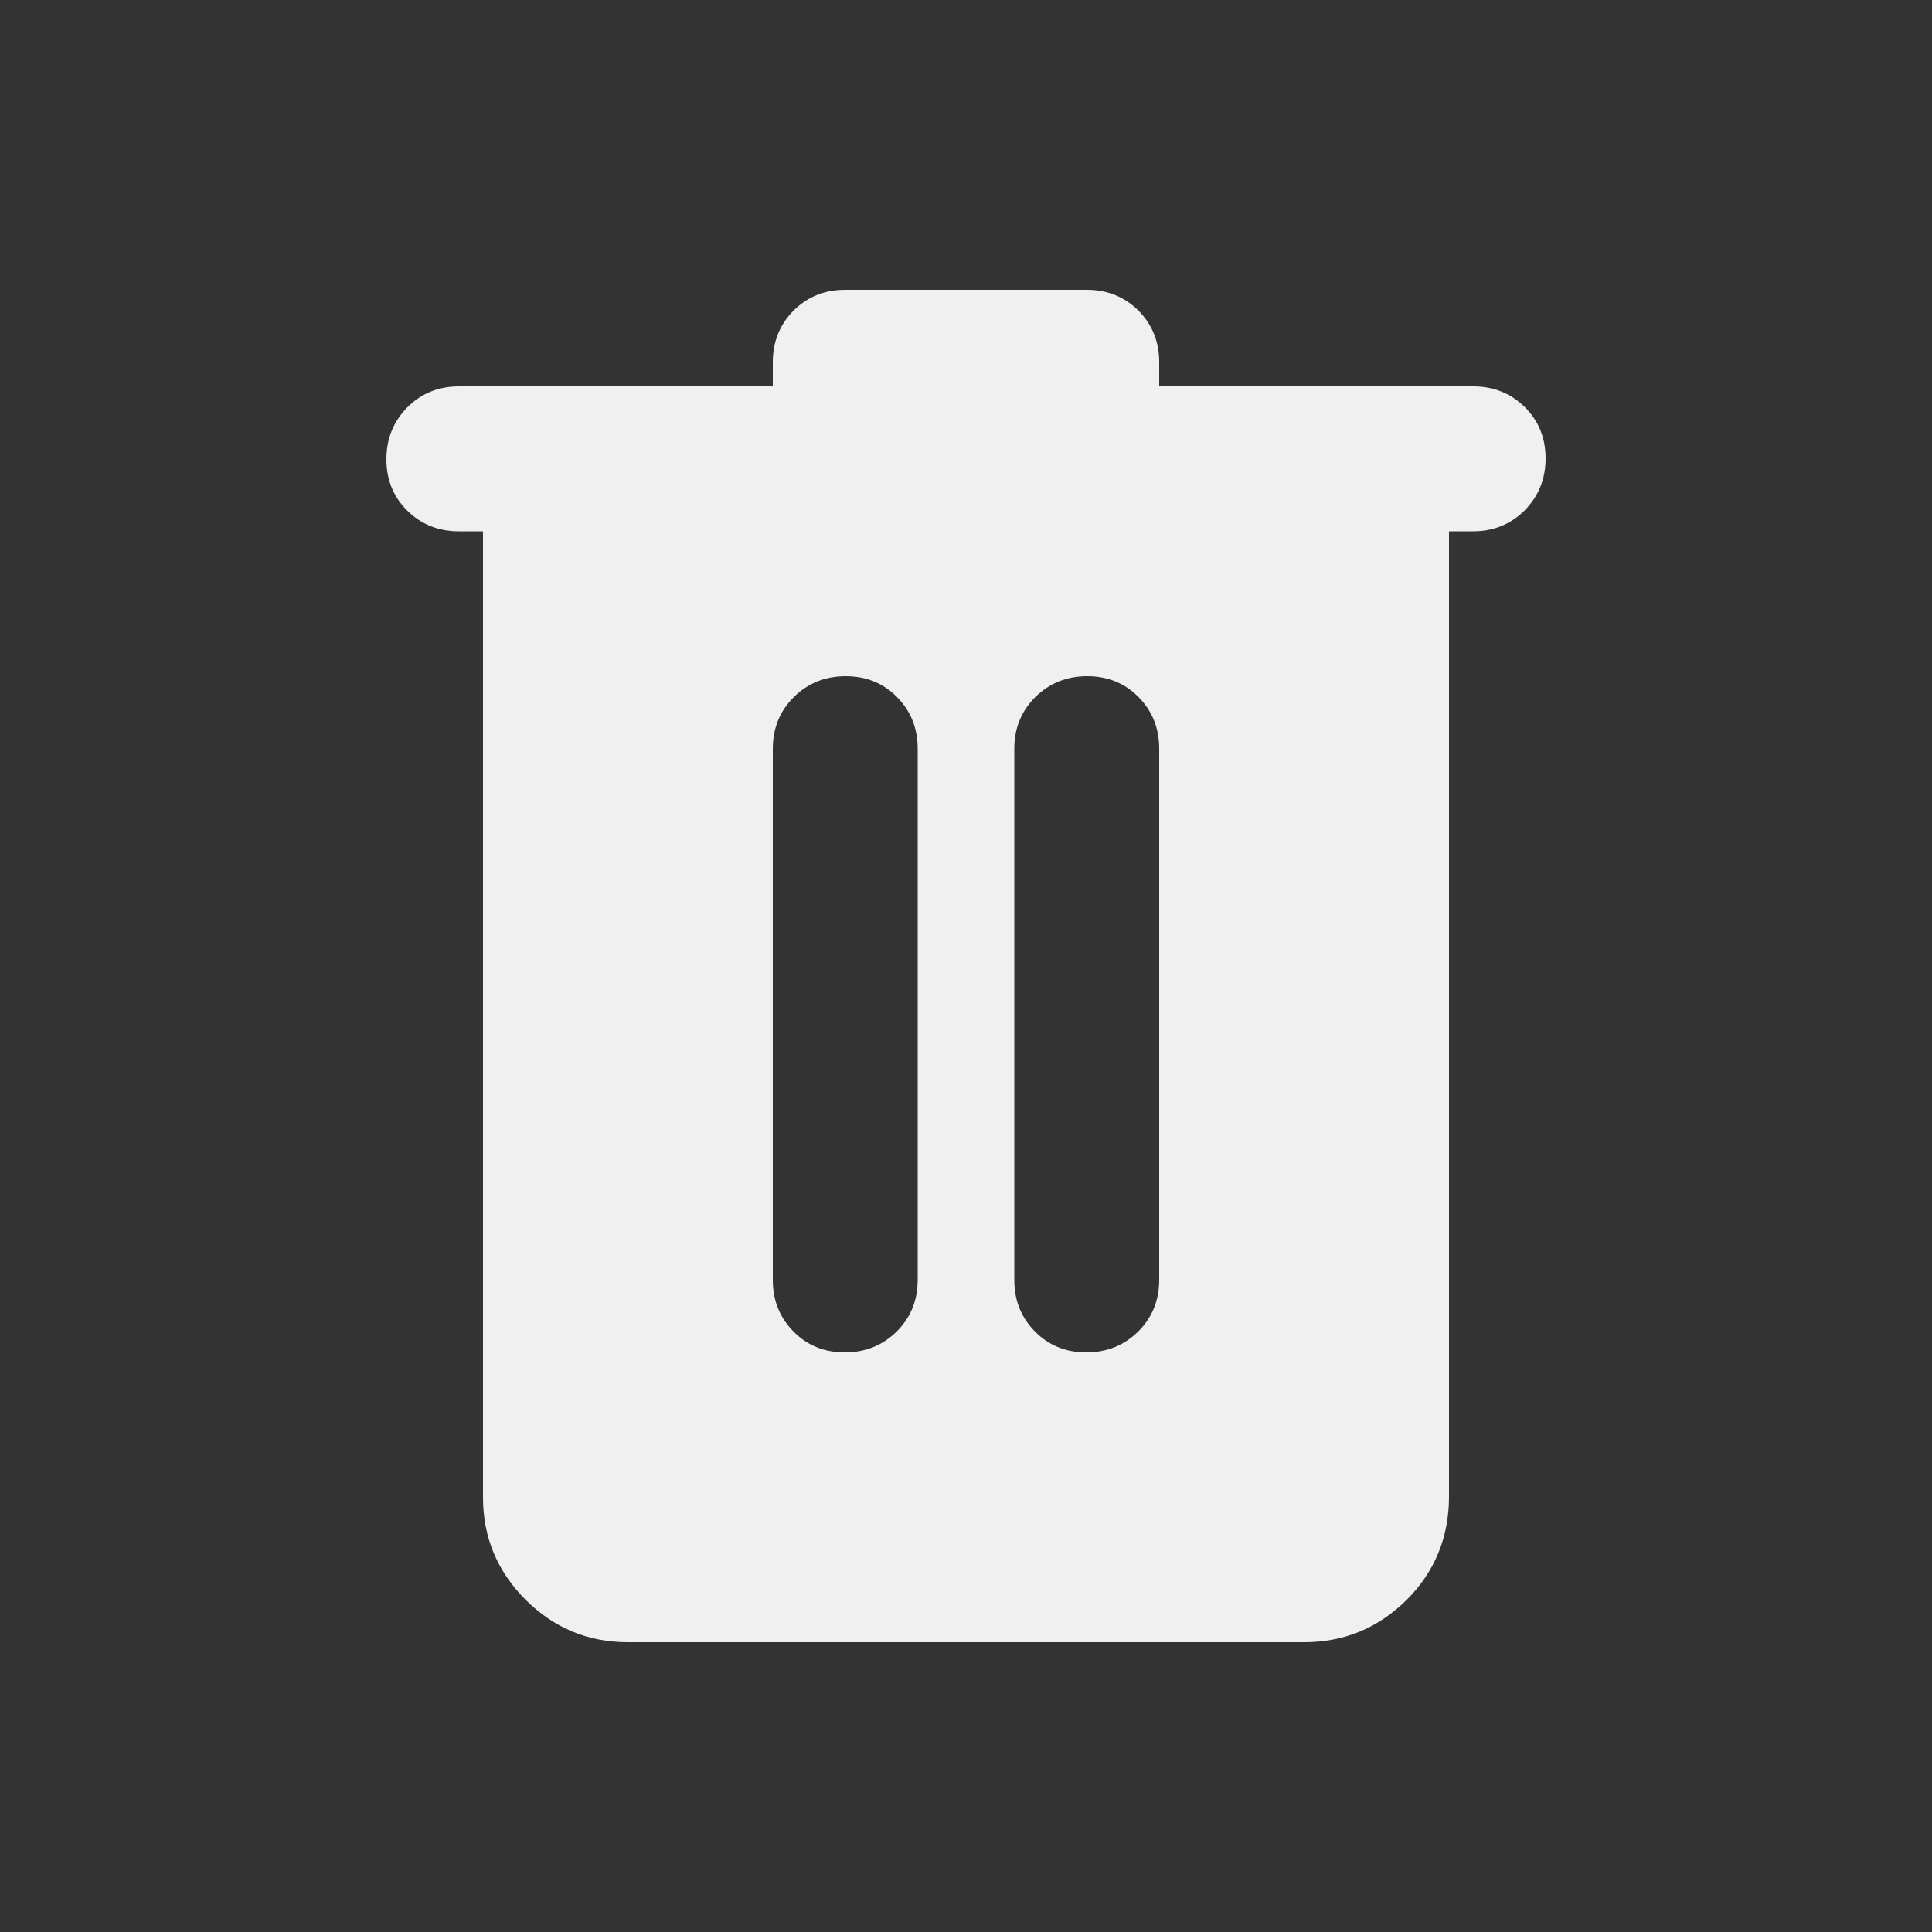 <svg width="1em" height="1em" viewBox="0 0 12 12" fill="none" xmlns="http://www.w3.org/2000/svg">
<rect x="0" y="0" width="12" height="12" fill="#333333" stroke="none"/>
<path d="M3.9 10.2C3.652 10.2 3.441 10.112 3.264 9.936C3.088 9.759 3 9.548 3 9.3V3.3H2.85C2.722 3.3 2.616 3.257 2.529 3.171C2.443 3.086 2.4 2.979 2.4 2.853C2.4 2.726 2.443 2.619 2.529 2.531C2.616 2.444 2.722 2.4 2.85 2.4H4.8V2.25C4.8 2.123 4.843 2.016 4.929 1.929C5.016 1.843 5.122 1.8 5.25 1.8H6.75C6.877 1.8 6.984 1.843 7.071 1.929C7.157 2.016 7.2 2.123 7.2 2.25V2.4H9.15C9.277 2.4 9.384 2.443 9.471 2.529C9.557 2.614 9.6 2.721 9.6 2.847C9.6 2.974 9.557 3.081 9.471 3.169C9.384 3.256 9.277 3.3 9.15 3.3H9V9.295C9 9.548 8.912 9.763 8.736 9.938C8.559 10.113 8.347 10.2 8.1 10.2H3.9ZM5.247 8.4C5.374 8.4 5.481 8.357 5.569 8.271C5.656 8.184 5.7 8.078 5.7 7.95V4.65C5.7 4.523 5.657 4.416 5.571 4.329C5.486 4.243 5.379 4.2 5.253 4.2C5.126 4.2 5.019 4.243 4.931 4.329C4.844 4.416 4.8 4.523 4.8 4.65V7.95C4.8 8.078 4.843 8.184 4.929 8.271C5.014 8.357 5.121 8.4 5.247 8.4ZM6.747 8.4C6.874 8.4 6.981 8.357 7.069 8.271C7.156 8.184 7.2 8.078 7.2 7.95V4.65C7.2 4.523 7.157 4.416 7.071 4.329C6.986 4.243 6.879 4.2 6.753 4.2C6.626 4.2 6.519 4.243 6.431 4.329C6.344 4.416 6.3 4.523 6.3 4.65V7.95C6.3 8.078 6.343 8.184 6.429 8.271C6.514 8.357 6.621 8.4 6.747 8.4Z" fill="#F0F0F0"/>
</svg>
